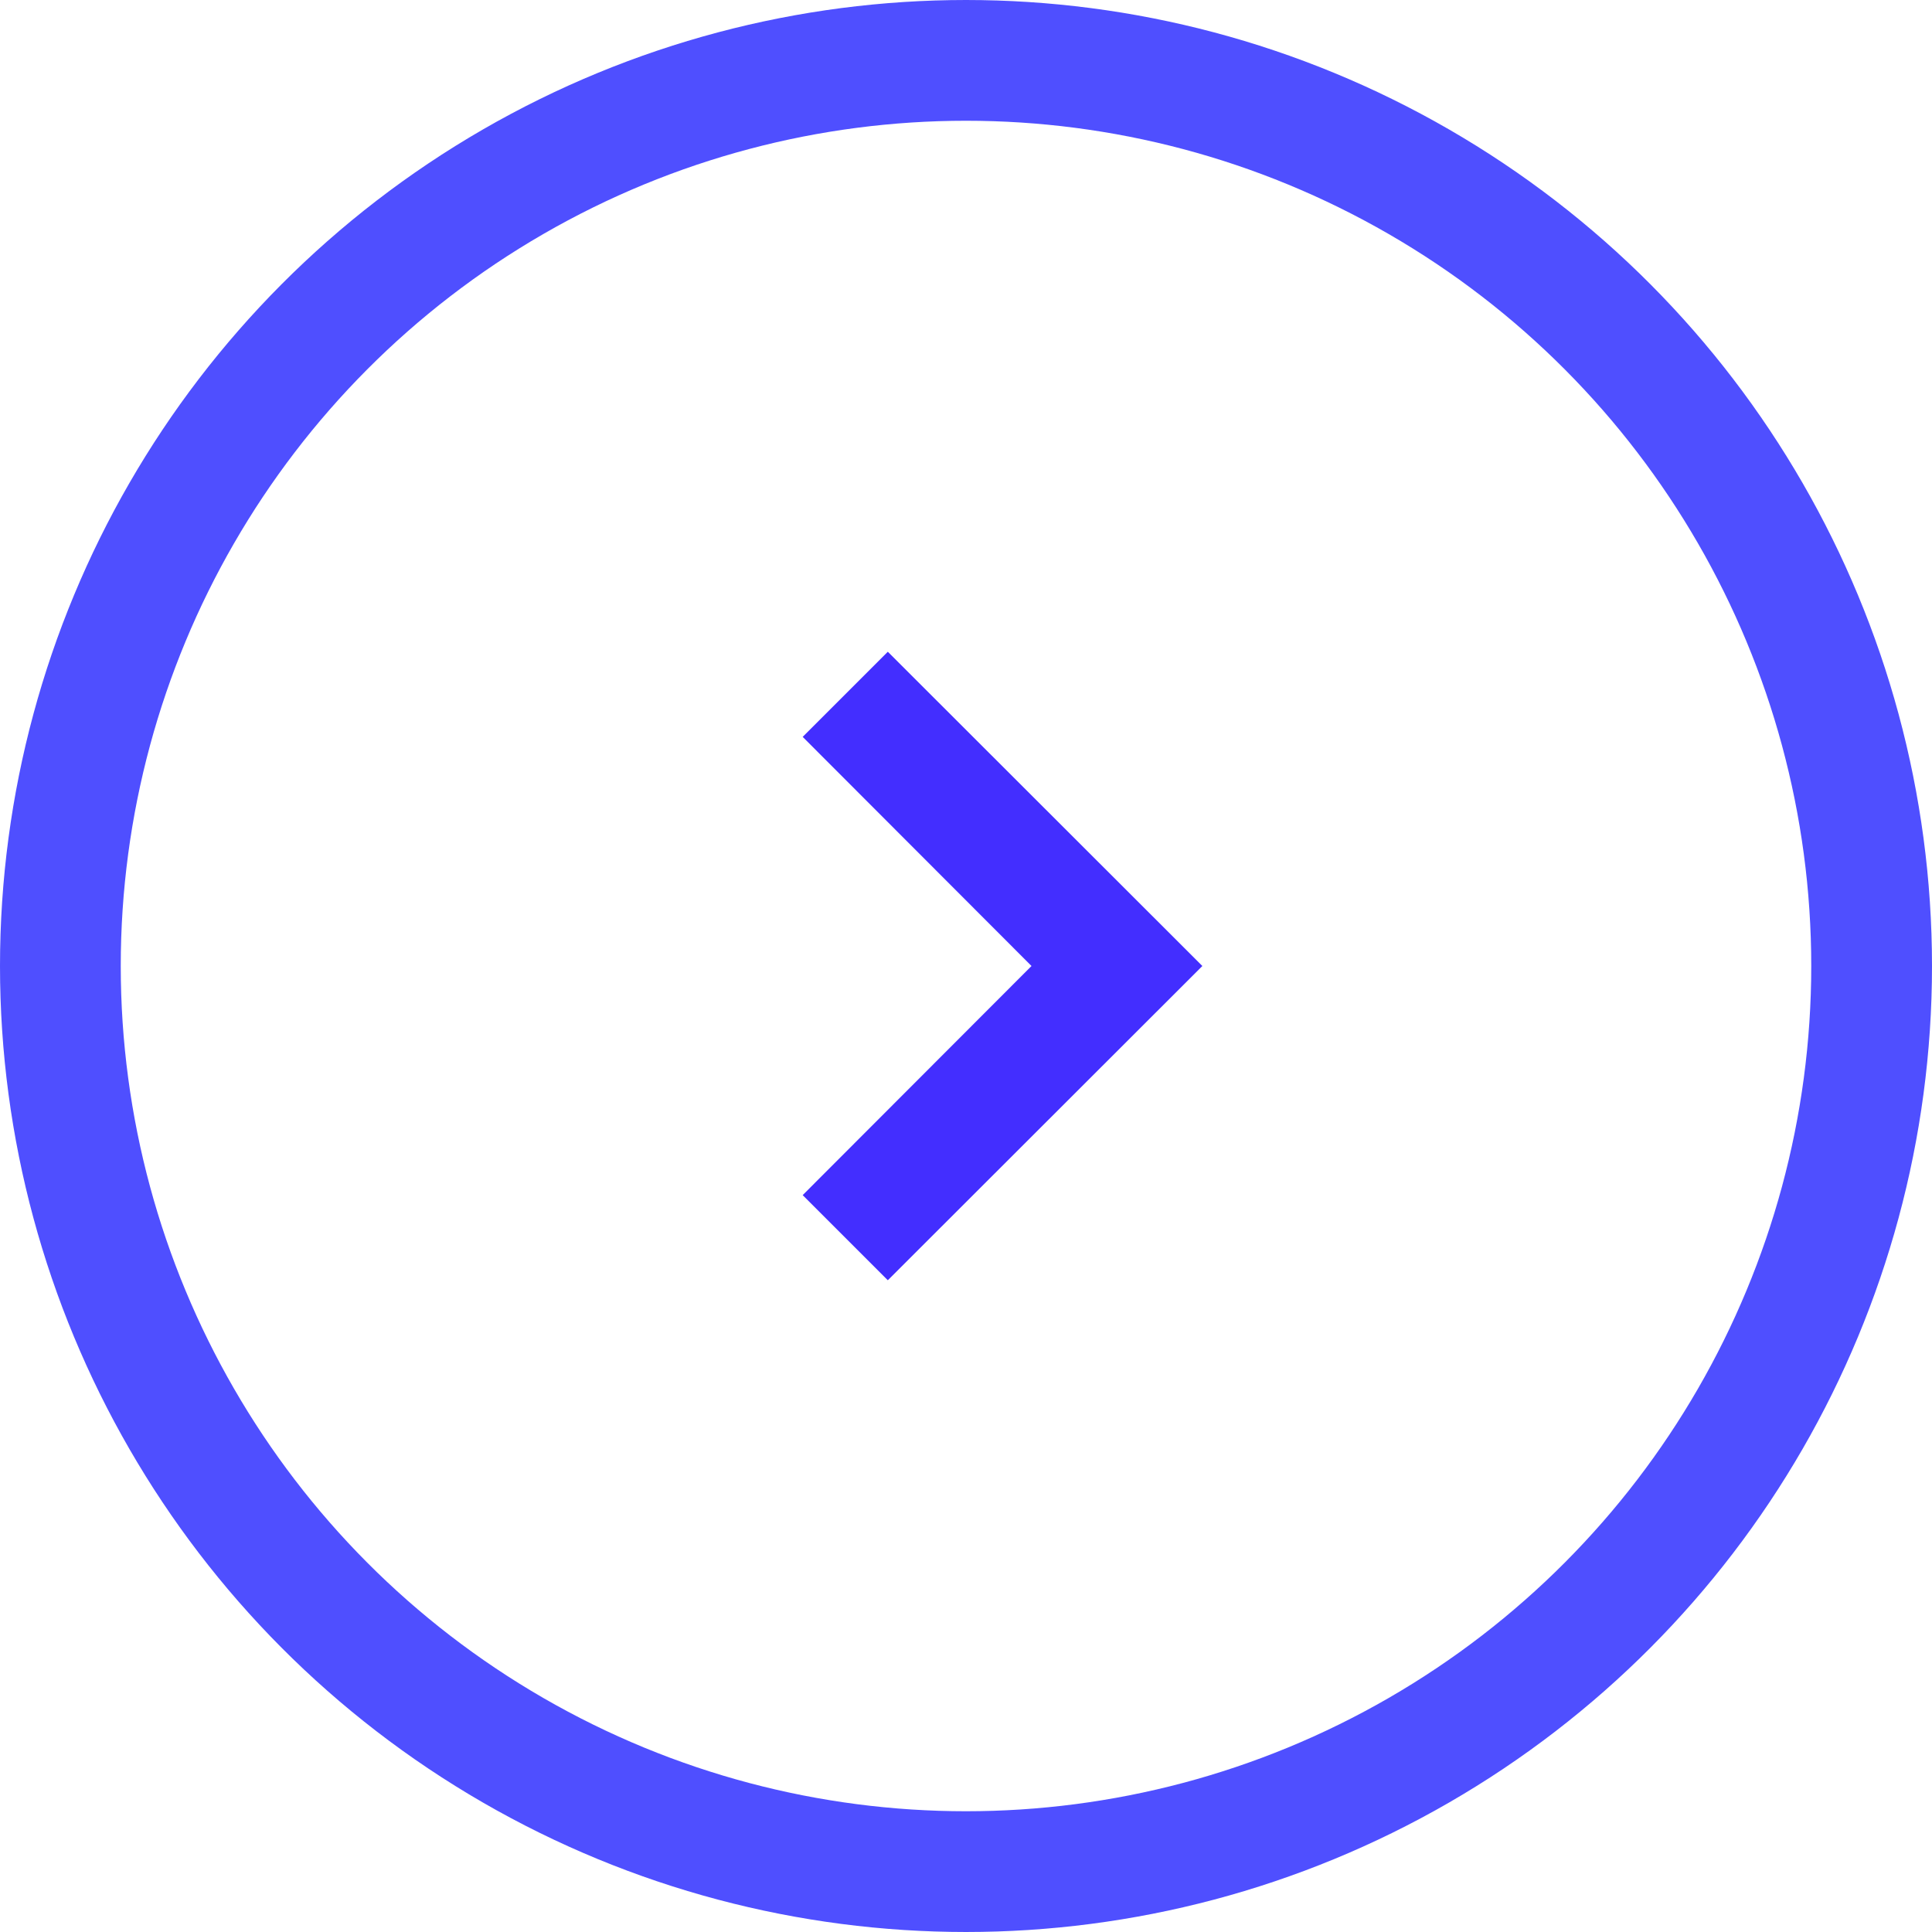 <svg width="32" height="32" viewBox="0 0 32 32" fill="none" xmlns="http://www.w3.org/2000/svg">
  <g clip-path="url(#clip0_18377_420)">
    <circle cx="16" cy="16" r="15" stroke="#4F4FFF" stroke-width="2"/>
    <path d="M14.705 21.205L13.295 19.795L17.085 16L13.295 12.205L14.705 10.795L19.915 16L14.705 21.205Z" fill="#432EFF"/>
  </g>
  <defs>
    <clipPath id="clip0_18377_420">
      <rect width="32" height="32" fill="white"/>
    </clipPath>
  </defs>
</svg>
